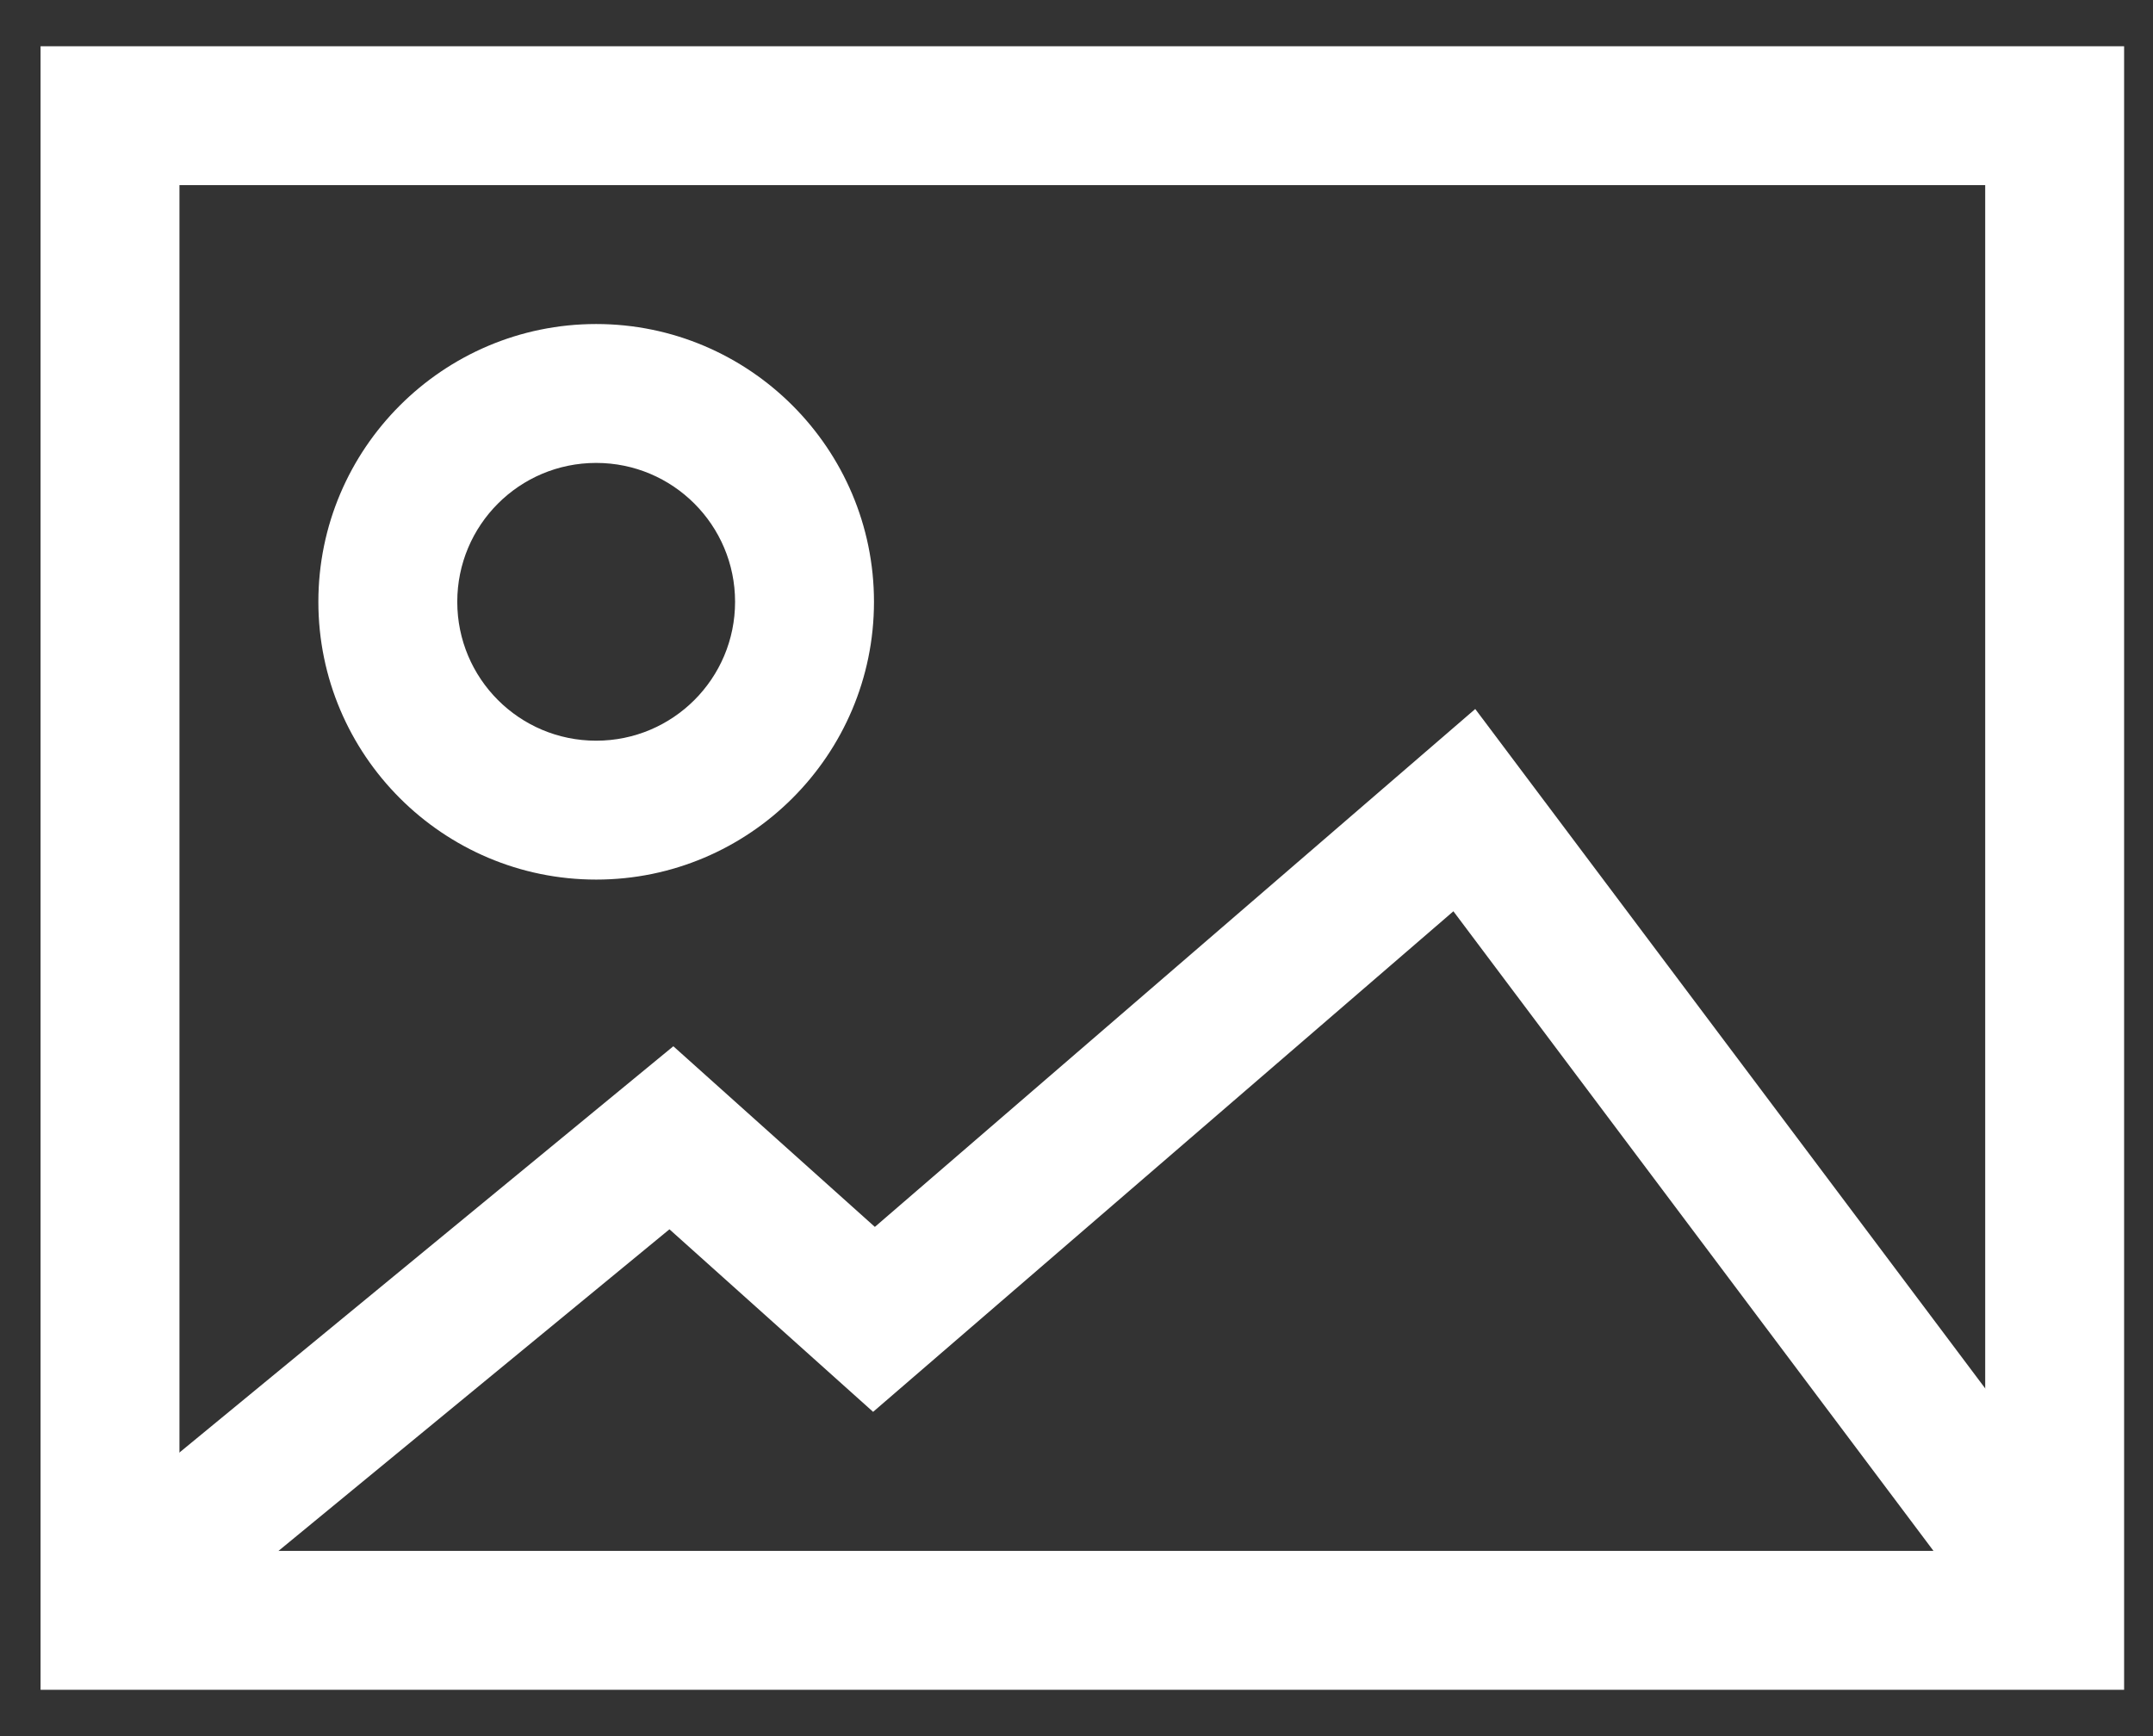 <?xml version="1.0" encoding="UTF-8" standalone="no"?>
<svg width="31px" height="25px" viewBox="0 0 31 25" version="1.1" xmlns="http://www.w3.org/2000/svg" xmlns:xlink="http://www.w3.org/1999/xlink" xmlns:sketch="http://www.bohemiancoding.com/sketch/ns">
    <rect x="0" y="0" width="31" height="25" fill="#333333" stroke="none"/>
    <!-- Generator: Sketch 3.0.4 (8054) - http://www.bohemiancoding.com/sketch -->
    <title>Imported Layers</title>
    <desc>Created with Sketch.</desc>
    <defs></defs>
    <g id="Designer-Flow" stroke="none" stroke-width="1" fill="none" fill-rule="evenodd" sketch:type="MSPage">
        <g id="--CLICK-ADD-ICON" sketch:type="MSArtboardGroup" transform="translate(-171, -515)">
            <g id="Radial-Menu" sketch:type="MSLayerGroup" transform="translate(68, 409)">
                <g id="Add-Image" transform="translate(86, 86)" sketch:type="MSShapeGroup">
                    <g id="Imported-Layers" transform="translate(18, 21)">
                        <path d="M1.584,1.666 L27.584,1.666 L27.584,21.333 L1.584,21.333 L1.584,1.666 Z M-0.416,23.333 L29.584,23.333 L29.584,-0.334 L-0.416,-0.334 L-0.416,23.333 Z" id="Fill-1" fill="#FFFFFF"></path>
                        <path d="M0.501,22.102 L8.667,15.384 L11.584,17.999 L20.084,10.666 L28.667,22.102" id="Stroke-2" stroke="#FFFFFF" stroke-width="2"></path>
                        <path d="M7.584,5.666 C8.689,5.666 9.584,6.562 9.584,7.666 C9.584,8.771 8.689,9.666 7.584,9.666 C6.478,9.666 5.584,8.771 5.584,7.666 C5.584,6.562 6.478,5.666 7.584,5.666 M7.584,3.666 C5.379,3.666 3.584,5.461 3.584,7.666 C3.584,9.872 5.379,11.666 7.584,11.666 C9.789,11.666 11.584,9.872 11.584,7.666 C11.584,5.461 9.789,3.666 7.584,3.666" id="Fill-3" fill="#FFFFFF"></path>
                    </g>
                </g>
            </g>
        </g>
    </g>
</svg>